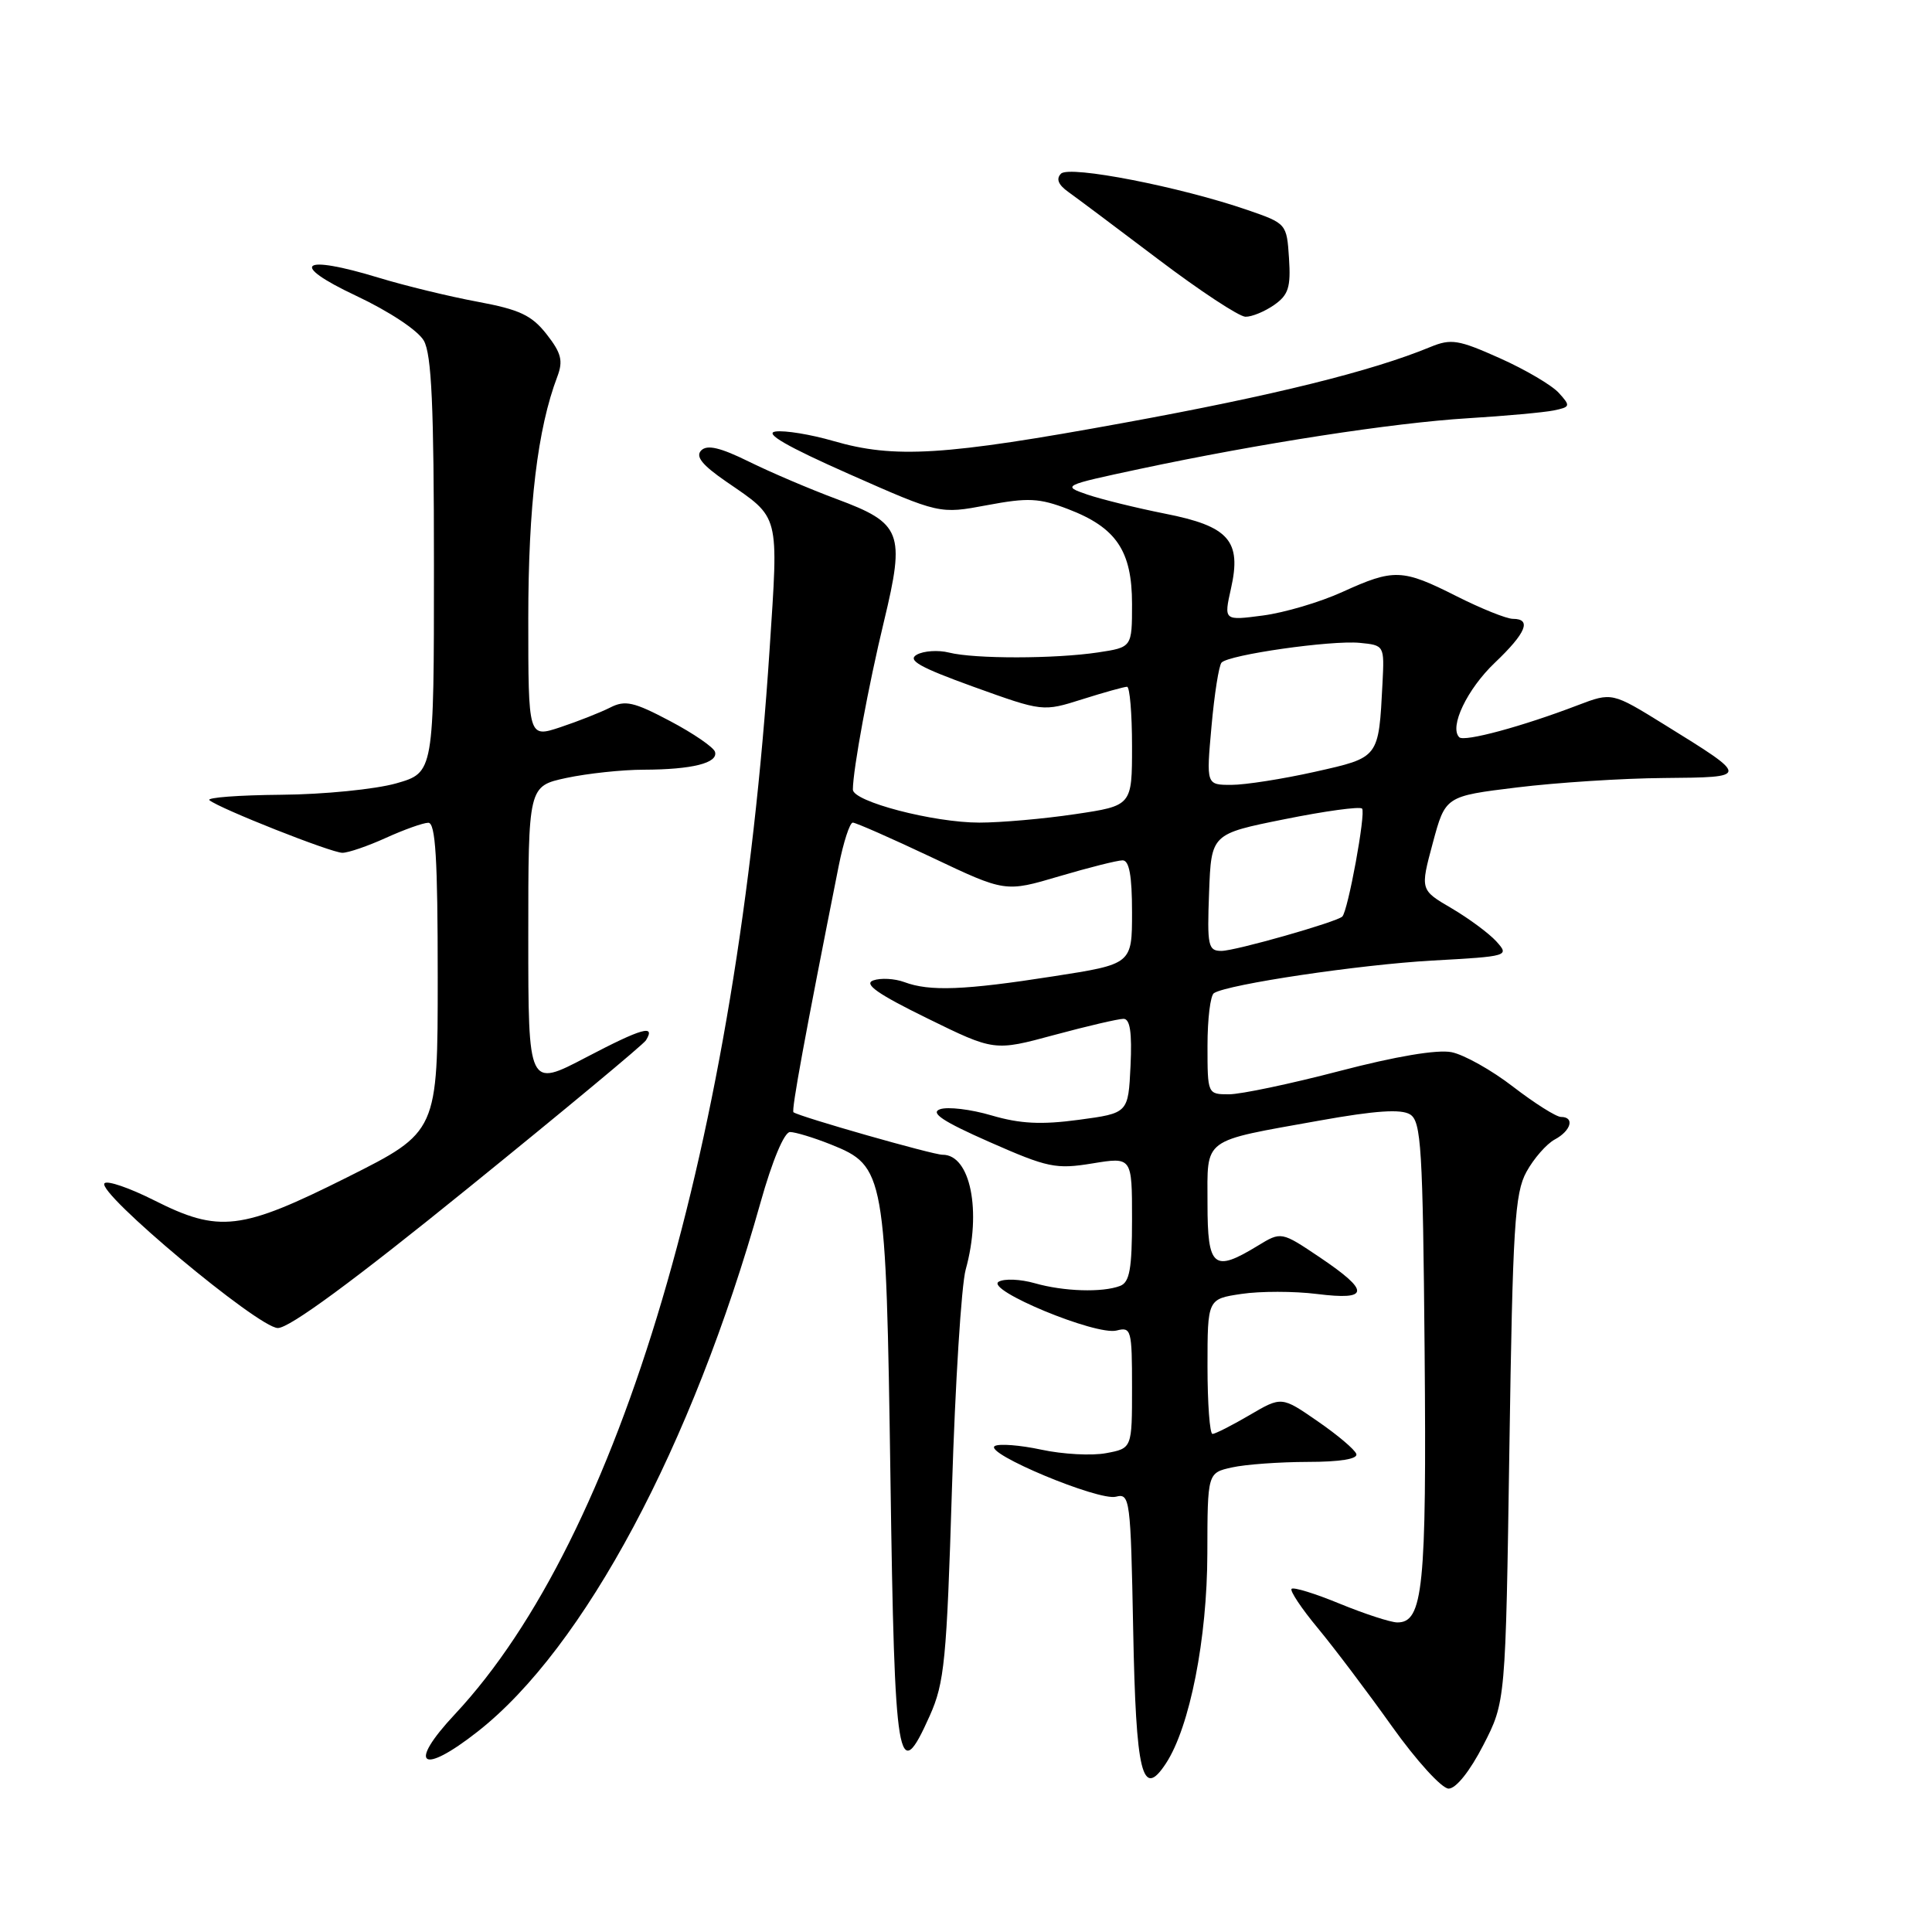 <?xml version="1.0" encoding="UTF-8" standalone="no"?>
<!DOCTYPE svg PUBLIC "-//W3C//DTD SVG 1.1//EN" "http://www.w3.org/Graphics/SVG/1.1/DTD/svg11.dtd" >
<svg xmlns="http://www.w3.org/2000/svg" xmlns:xlink="http://www.w3.org/1999/xlink" version="1.1" viewBox="0 0 256 256">
 <g >
 <path fill="currentColor"
d=" M 196.54 231.25 C 199.50 225.50 199.50 225.50 200.00 192.00 C 200.44 162.51 200.71 158.11 202.26 155.28 C 203.23 153.51 204.92 151.58 206.01 150.99 C 208.18 149.83 208.69 148.00 206.84 148.00 C 206.21 148.00 203.36 146.20 200.51 144.01 C 197.67 141.81 193.99 139.75 192.34 139.42 C 190.46 139.04 184.94 139.97 177.52 141.91 C 171.02 143.61 164.42 145.00 162.85 145.00 C 160.01 145.00 160.00 144.98 160.00 138.56 C 160.00 135.02 160.38 131.88 160.86 131.59 C 162.76 130.41 180.15 127.82 189.77 127.28 C 199.90 126.72 200.02 126.68 198.28 124.75 C 197.30 123.67 194.63 121.70 192.34 120.35 C 188.18 117.92 188.18 117.92 189.85 111.71 C 191.52 105.50 191.52 105.50 201.01 104.34 C 206.23 103.70 214.98 103.13 220.46 103.09 C 231.87 102.99 231.87 103.03 220.55 96.02 C 213.60 91.72 213.60 91.72 209.05 93.45 C 201.72 96.26 194.01 98.34 193.36 97.69 C 192.00 96.34 194.40 91.31 198.08 87.81 C 202.22 83.87 202.99 82.00 200.47 82.00 C 199.63 82.00 196.27 80.65 193.00 79.00 C 185.81 75.37 184.71 75.33 177.87 78.44 C 174.92 79.79 170.17 81.19 167.33 81.56 C 162.16 82.24 162.16 82.24 163.11 77.99 C 164.54 71.65 162.85 69.73 154.36 68.06 C 150.59 67.31 145.96 66.17 144.07 65.53 C 140.70 64.37 140.80 64.32 151.01 62.14 C 166.93 58.75 184.56 56.03 194.50 55.42 C 199.45 55.12 204.56 54.65 205.86 54.39 C 208.09 53.93 208.13 53.80 206.56 52.07 C 205.64 51.05 202.13 48.98 198.75 47.47 C 193.26 45.01 192.28 44.85 189.55 45.97 C 181.79 49.18 168.77 52.41 148.85 56.04 C 125.12 60.38 118.53 60.79 110.41 58.43 C 107.44 57.57 103.99 57.00 102.75 57.18 C 101.21 57.40 104.28 59.17 112.50 62.81 C 124.50 68.12 124.50 68.12 130.79 66.94 C 136.22 65.92 137.69 65.99 141.53 67.46 C 147.91 69.90 150.00 72.99 150.00 80.02 C 150.00 85.77 150.00 85.77 145.49 86.45 C 139.76 87.31 129.13 87.32 125.75 86.47 C 124.32 86.11 122.39 86.24 121.48 86.75 C 120.18 87.48 121.86 88.42 128.99 91.00 C 138.18 94.31 138.18 94.31 143.43 92.65 C 146.31 91.74 148.97 91.00 149.34 91.00 C 149.70 91.00 150.00 94.55 150.00 98.88 C 150.00 106.76 150.00 106.76 142.46 107.88 C 138.31 108.50 132.60 109.00 129.77 109.00 C 123.68 109.00 113.00 106.21 113.01 104.62 C 113.02 101.97 115.08 90.80 117.14 82.29 C 119.96 70.57 119.48 69.33 110.87 66.13 C 107.37 64.83 102.14 62.60 99.26 61.18 C 95.45 59.30 93.71 58.89 92.92 59.68 C 92.12 60.48 93.03 61.61 96.22 63.81 C 103.40 68.75 103.17 67.86 101.97 86.13 C 97.71 151.12 82.15 203.75 60.29 227.13 C 53.93 233.92 55.79 235.34 63.31 229.43 C 77.39 218.38 91.71 191.60 100.77 159.35 C 102.33 153.79 103.92 150.00 104.68 150.00 C 105.38 150.00 107.82 150.74 110.10 151.65 C 117.26 154.52 117.40 155.35 117.99 195.92 C 118.54 234.23 118.97 236.80 123.20 227.34 C 125.15 222.98 125.44 219.98 126.14 197.22 C 126.57 183.32 127.39 170.27 127.96 168.22 C 130.10 160.49 128.59 152.98 124.89 153.01 C 123.63 153.02 105.99 147.99 105.14 147.38 C 104.84 147.16 106.64 137.33 111.13 114.75 C 111.76 111.59 112.60 109.00 113.00 109.00 C 113.40 109.00 118.12 111.08 123.47 113.61 C 133.21 118.23 133.21 118.23 140.36 116.11 C 144.29 114.95 148.06 114.00 148.75 114.00 C 149.63 114.00 150.00 116.04 150.00 120.87 C 150.00 127.75 150.00 127.75 139.56 129.37 C 127.78 131.21 123.17 131.39 119.82 130.13 C 118.54 129.66 116.70 129.56 115.71 129.91 C 114.40 130.38 116.29 131.71 122.84 134.92 C 131.75 139.29 131.75 139.29 139.69 137.14 C 144.06 135.96 148.19 135.00 148.87 135.00 C 149.74 135.00 150.01 136.81 149.80 141.25 C 149.50 147.50 149.50 147.50 142.95 148.38 C 137.99 149.05 135.17 148.91 131.39 147.80 C 128.65 146.99 125.57 146.62 124.56 146.98 C 123.21 147.45 124.94 148.60 131.11 151.32 C 138.84 154.73 139.91 154.95 144.75 154.16 C 150.00 153.30 150.00 153.30 150.00 161.54 C 150.00 168.14 149.68 169.91 148.42 170.39 C 146.07 171.29 140.94 171.13 137.10 170.03 C 135.24 169.50 133.10 169.40 132.34 169.83 C 130.46 170.88 145.24 177.01 147.96 176.30 C 149.89 175.80 150.00 176.20 150.00 183.84 C 150.00 191.91 150.00 191.91 146.57 192.55 C 144.68 192.91 140.82 192.70 137.99 192.09 C 135.15 191.48 132.37 191.27 131.81 191.61 C 130.32 192.54 145.60 198.92 147.87 198.32 C 149.72 197.84 149.82 198.61 150.15 215.86 C 150.52 235.15 151.34 238.47 154.50 233.65 C 157.66 228.82 159.96 217.13 159.98 205.83 C 160.00 195.16 160.00 195.16 163.25 194.44 C 165.04 194.04 169.55 193.72 173.28 193.71 C 177.57 193.71 179.94 193.32 179.72 192.66 C 179.53 192.08 177.22 190.13 174.59 188.32 C 169.82 185.02 169.82 185.02 165.57 187.51 C 163.23 188.88 161.03 190.00 160.66 190.00 C 160.30 190.00 160.00 185.98 160.00 181.06 C 160.00 172.12 160.00 172.12 164.51 171.45 C 166.98 171.08 171.48 171.08 174.51 171.46 C 181.48 172.33 181.58 171.12 174.89 166.61 C 169.77 163.17 169.77 163.17 166.64 165.08 C 160.80 168.64 160.00 167.96 160.00 159.48 C 160.00 150.64 159.10 151.31 174.85 148.48 C 182.27 147.15 185.66 146.93 186.85 147.67 C 188.32 148.60 188.53 152.10 188.77 179.11 C 189.04 210.40 188.57 215.03 185.13 214.98 C 184.23 214.96 180.82 213.85 177.55 212.51 C 174.28 211.16 171.40 210.27 171.14 210.53 C 170.89 210.78 172.45 213.13 174.62 215.74 C 176.79 218.36 181.21 224.21 184.44 228.75 C 187.69 233.31 191.05 237.00 191.95 237.00 C 192.93 237.00 194.77 234.69 196.54 231.25 Z  M 62.05 157.41 C 74.67 147.19 85.26 138.39 85.59 137.85 C 86.92 135.70 85.06 136.23 77.69 140.09 C 70.00 144.12 70.00 144.12 70.00 124.14 C 70.00 104.17 70.00 104.17 75.05 103.08 C 77.83 102.49 82.44 101.99 85.30 101.99 C 91.72 101.97 95.19 101.10 94.74 99.62 C 94.55 99.01 91.87 97.17 88.78 95.54 C 83.98 93.00 82.83 92.74 80.84 93.76 C 79.55 94.41 76.59 95.58 74.25 96.36 C 70.00 97.77 70.00 97.77 70.00 81.95 C 70.00 67.02 71.23 56.79 73.85 49.90 C 74.64 47.81 74.38 46.78 72.43 44.29 C 70.45 41.77 68.86 41.02 63.27 39.98 C 59.55 39.29 53.66 37.86 50.18 36.80 C 39.87 33.66 38.21 34.96 47.16 39.18 C 51.58 41.26 55.38 43.78 56.16 45.14 C 57.19 46.96 57.50 53.81 57.50 74.93 C 57.50 102.37 57.50 102.37 52.50 103.80 C 49.75 104.58 42.89 105.27 37.25 105.31 C 31.61 105.36 27.34 105.68 27.75 106.03 C 29.07 107.13 43.90 113.00 45.37 113.00 C 46.15 113.00 48.74 112.11 51.14 111.02 C 53.54 109.93 56.06 109.03 56.75 109.02 C 57.71 109.01 58.00 113.75 58.00 129.49 C 58.00 149.98 58.00 149.98 46.02 155.99 C 31.93 163.05 29.05 163.40 20.41 159.04 C 17.17 157.41 14.22 156.39 13.85 156.79 C 12.72 157.97 34.22 175.94 36.81 175.97 C 38.34 175.99 46.84 169.74 62.05 157.41 Z  M 168.83 40.41 C 170.73 39.08 171.05 38.06 170.80 34.22 C 170.50 29.65 170.47 29.61 165.31 27.83 C 156.38 24.75 141.71 21.89 140.59 23.01 C 139.91 23.69 140.22 24.48 141.54 25.42 C 142.62 26.19 148.00 30.22 153.50 34.38 C 159.00 38.54 164.19 41.96 165.03 41.97 C 165.87 41.99 167.58 41.28 168.83 40.41 Z  M 160.21 118.25 C 160.50 110.50 160.50 110.50 170.21 108.55 C 175.55 107.47 180.17 106.84 180.48 107.14 C 181.01 107.67 178.61 120.74 177.86 121.45 C 177.07 122.19 163.67 126.00 161.85 126.00 C 160.08 126.00 159.94 125.35 160.21 118.25 Z  M 160.53 96.25 C 160.91 91.99 161.51 88.18 161.86 87.80 C 162.82 86.75 176.38 84.82 180.16 85.18 C 183.43 85.50 183.44 85.52 183.19 90.50 C 182.67 100.51 182.80 100.34 174.22 102.27 C 169.97 103.22 165.00 104.00 163.16 104.00 C 159.83 104.00 159.83 104.00 160.53 96.25 Z "/>
</g>
</svg>